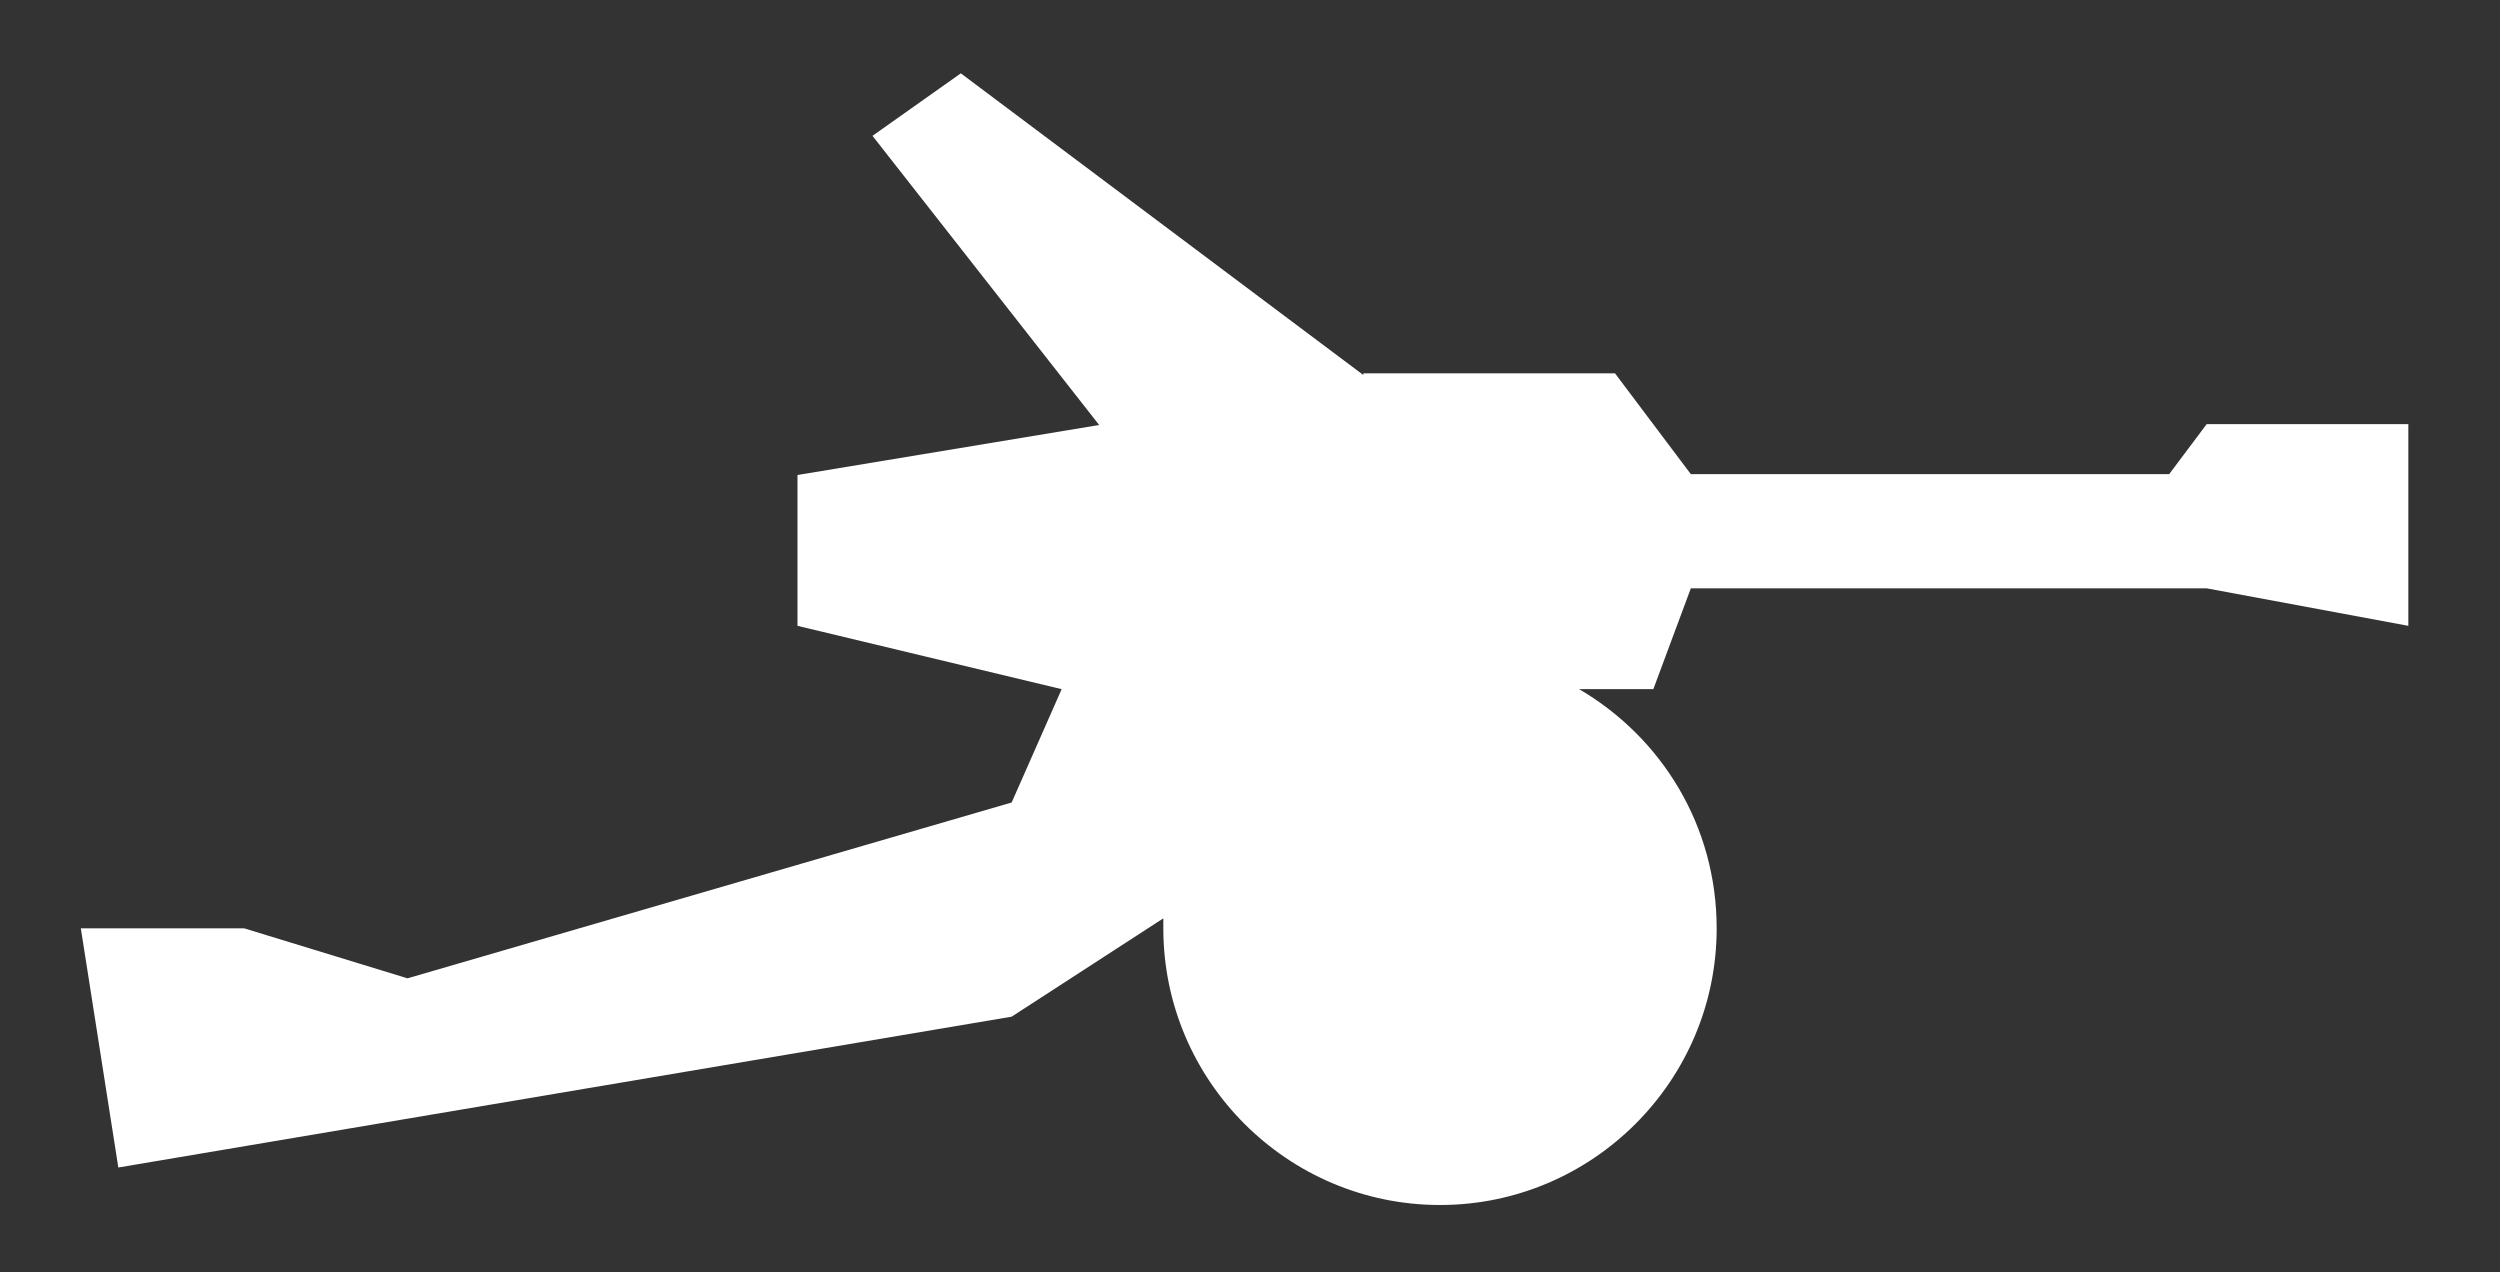 <?xml version="1.0" encoding="UTF-8"?><svg id="Layer_1" xmlns="http://www.w3.org/2000/svg" viewBox="0 0 30 15.27"><rect x="0" y="0" width="30" height="15.27" fill="#333333" stroke="none"/><defs><style>.cls-1{fill:#fff;}</style></defs><path class="cls-1" d="m16.36,4.48h3.02l.91,1.21h5.74l.45-.6h2.42v2.42l-2.42-.45h-6.19l-.45,1.21h-.89c.99.58,1.65,1.64,1.65,2.87,0,1.83-1.49,3.32-3.32,3.32-1.83,0-3.32-1.49-3.32-3.32,0-.04,0-.08,0-.12l-1.82,1.18-10.72,1.81-.45-2.87h1.96l1.96.6,7.25-2.11.6-1.36-3.17-.76v-1.81l3.62-.6-2.72-3.47,1.06-.75,4.83,3.62Z"/></svg>